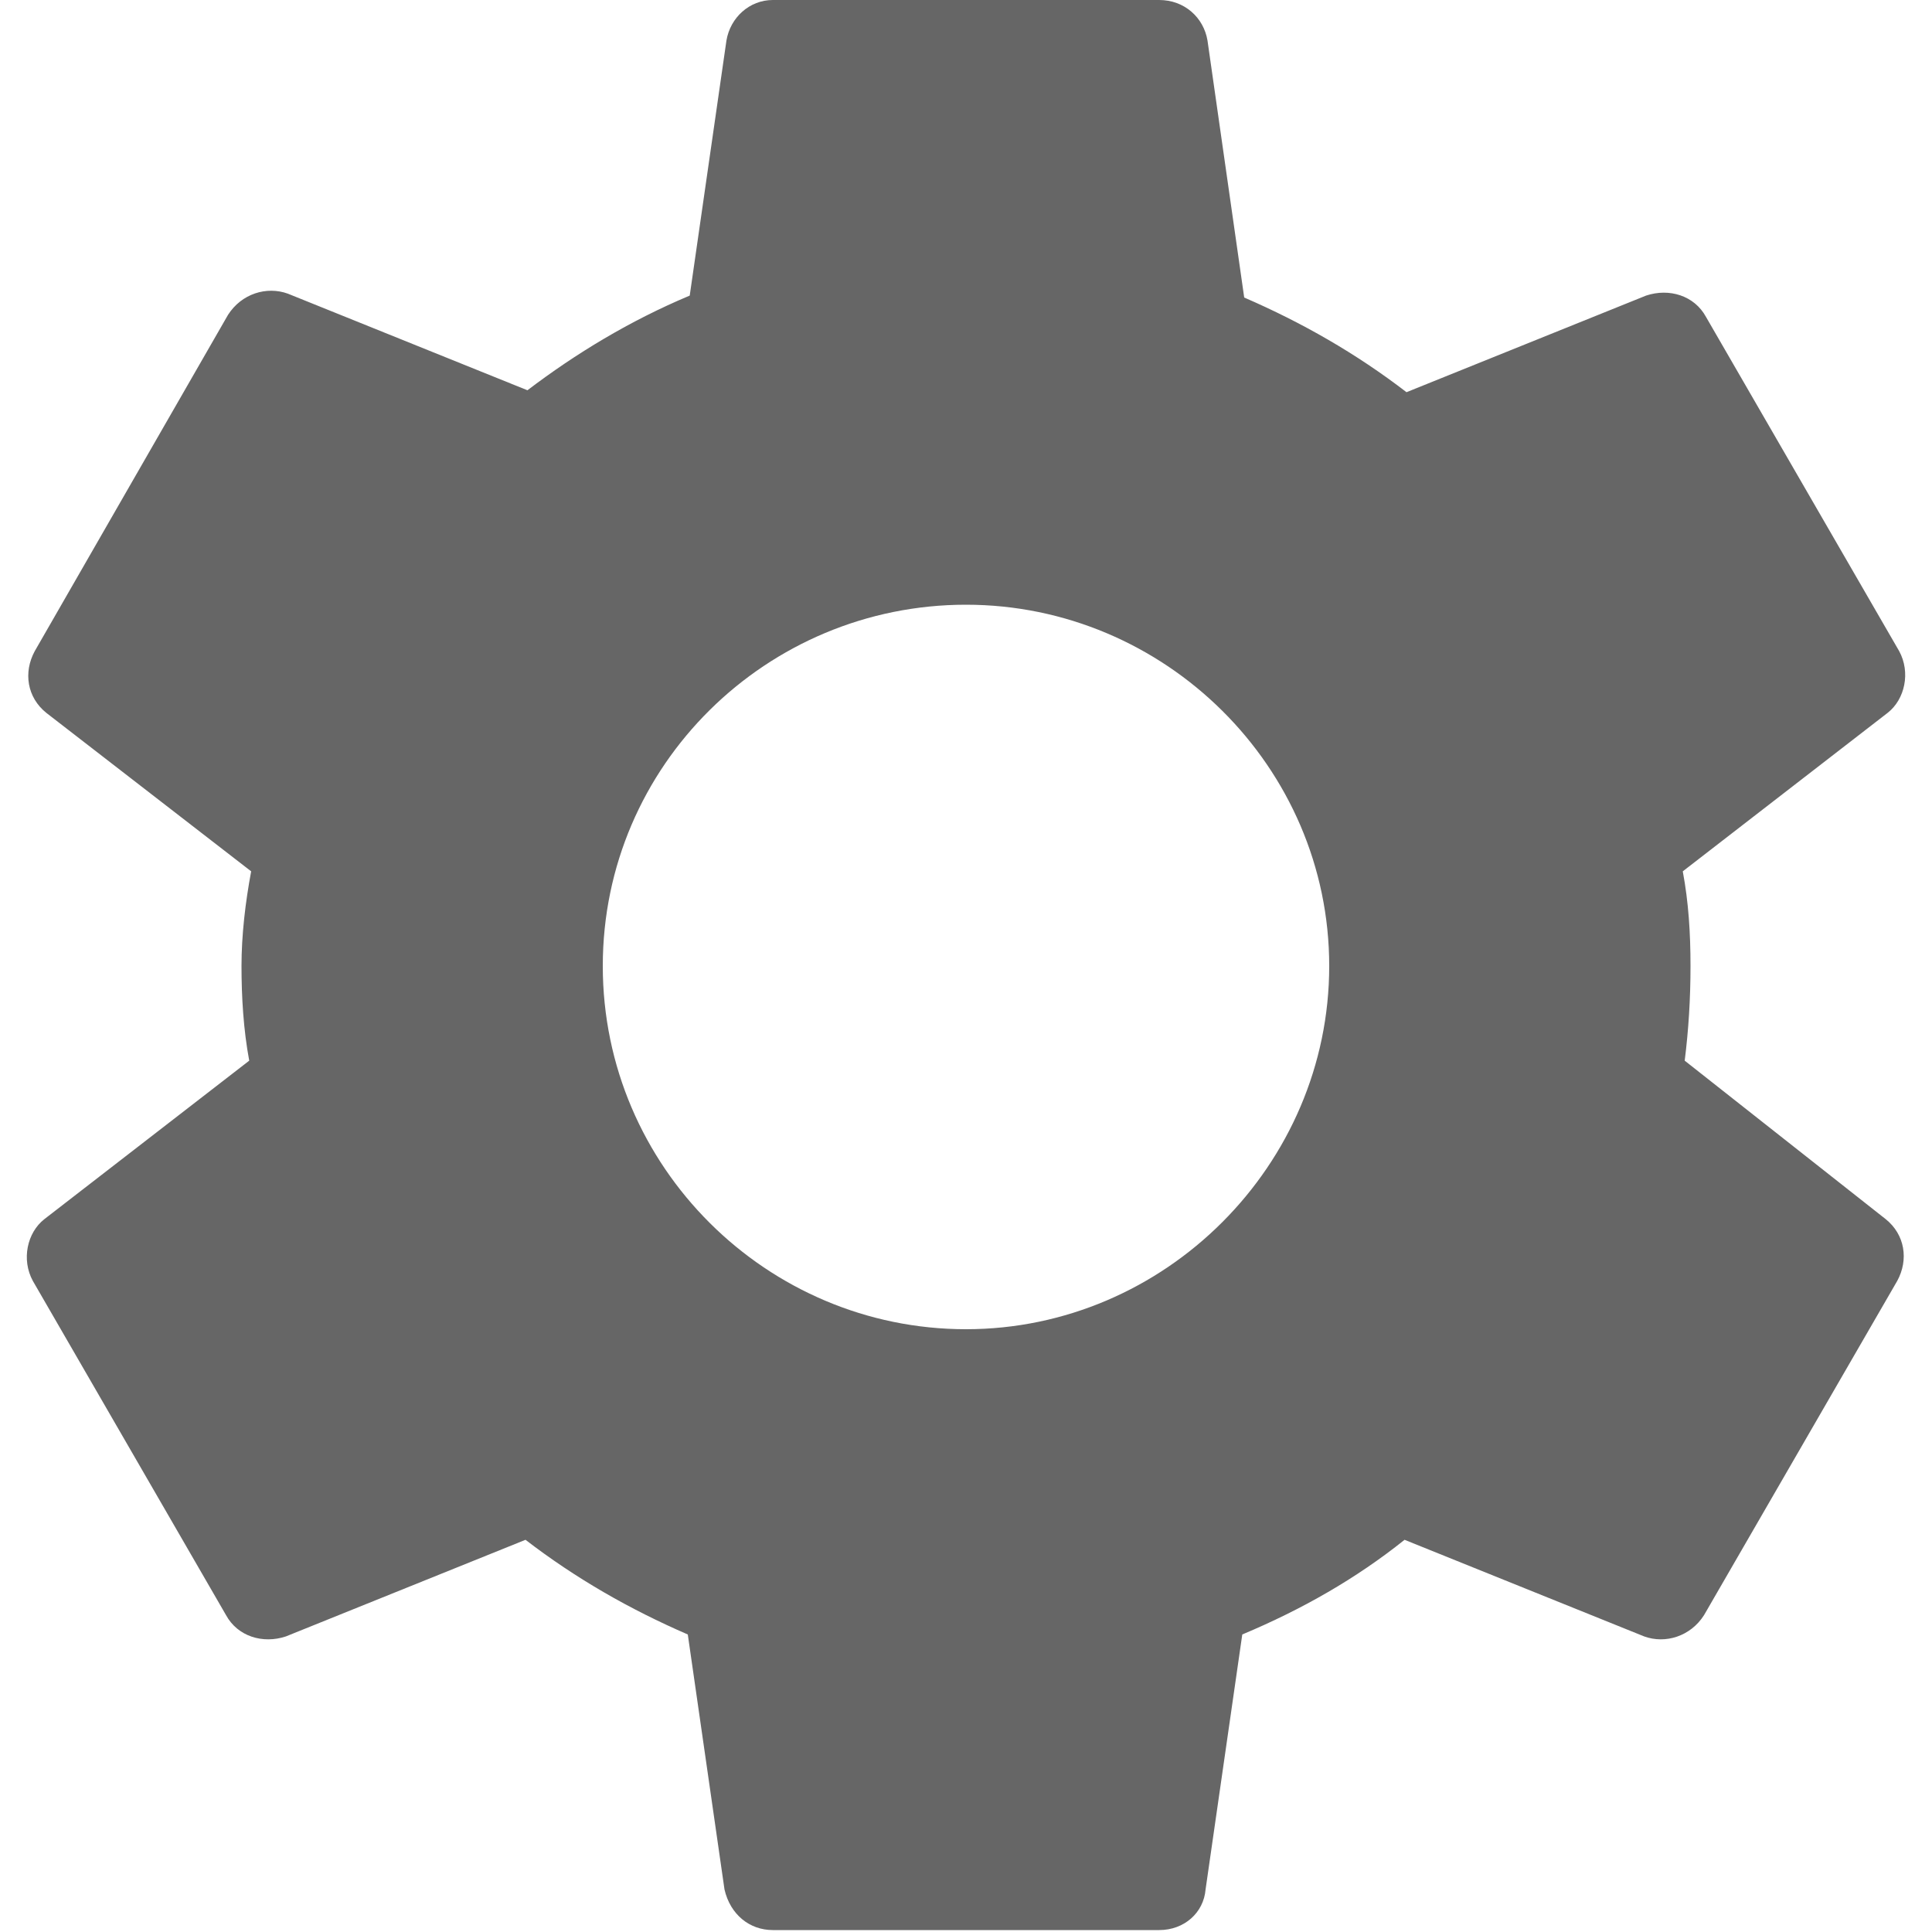 <?xml version="1.0" encoding="utf-8"?>
<!-- Generator: Adobe Illustrator 24.2.0, SVG Export Plug-In . SVG Version: 6.00 Build 0)  -->
<svg version="1.1" id="Layer_1" xmlns="http://www.w3.org/2000/svg" xmlns:xlink="http://www.w3.org/1999/xlink" x="0px" y="0px"
	 viewBox="0 0 100 100" style="enable-background:new 0 0 100 100;" xml:space="preserve">
<style type="text/css">
	.st0{fill:#666666;}
</style>
<path class="st0" d="M87.2,54.9c0.2-1.6,0.3-3.2,0.3-4.9c0-1.7-0.1-3.3-0.4-4.9l10.6-8.2c0.9-0.7,1.2-2.1,0.6-3.2l-10-17.3
	c-0.6-1.1-1.9-1.5-3.1-1.1l-12.4,5c-2.6-2-5.4-3.6-8.4-4.9L62.5,2.1C62.3,0.9,61.3,0,60,0H40c-1.2,0-2.2,0.9-2.4,2.1l-1.9,13.2
	c-3.1,1.3-5.9,3-8.4,4.9l-12.4-5c-1.1-0.4-2.4,0-3.1,1.1L1.8,33.7c-0.6,1.1-0.4,2.4,0.6,3.2L13,45.1c-0.3,1.6-0.5,3.3-0.5,4.9
	s0.1,3.3,0.4,4.9L2.3,63.1c-0.9,0.7-1.2,2.1-0.6,3.2l10,17.3c0.6,1.1,1.9,1.5,3.1,1.1l12.4-5c2.6,2,5.4,3.6,8.4,4.9l1.9,13.2
	c0.3,1.3,1.3,2.1,2.5,2.1h20c1.3,0,2.3-0.9,2.4-2.1l1.9-13.2c3.1-1.3,5.9-2.9,8.4-4.9l12.4,5c1.1,0.4,2.4,0,3.1-1.1l10-17.3
	c0.6-1.1,0.4-2.4-0.6-3.2L87.2,54.9z M50,68.8c-10.3,0-18.8-8.4-18.8-18.8S39.7,31.3,50,31.3S68.8,39.7,68.8,50S60.3,68.8,50,68.8z"
	/>
</svg>
